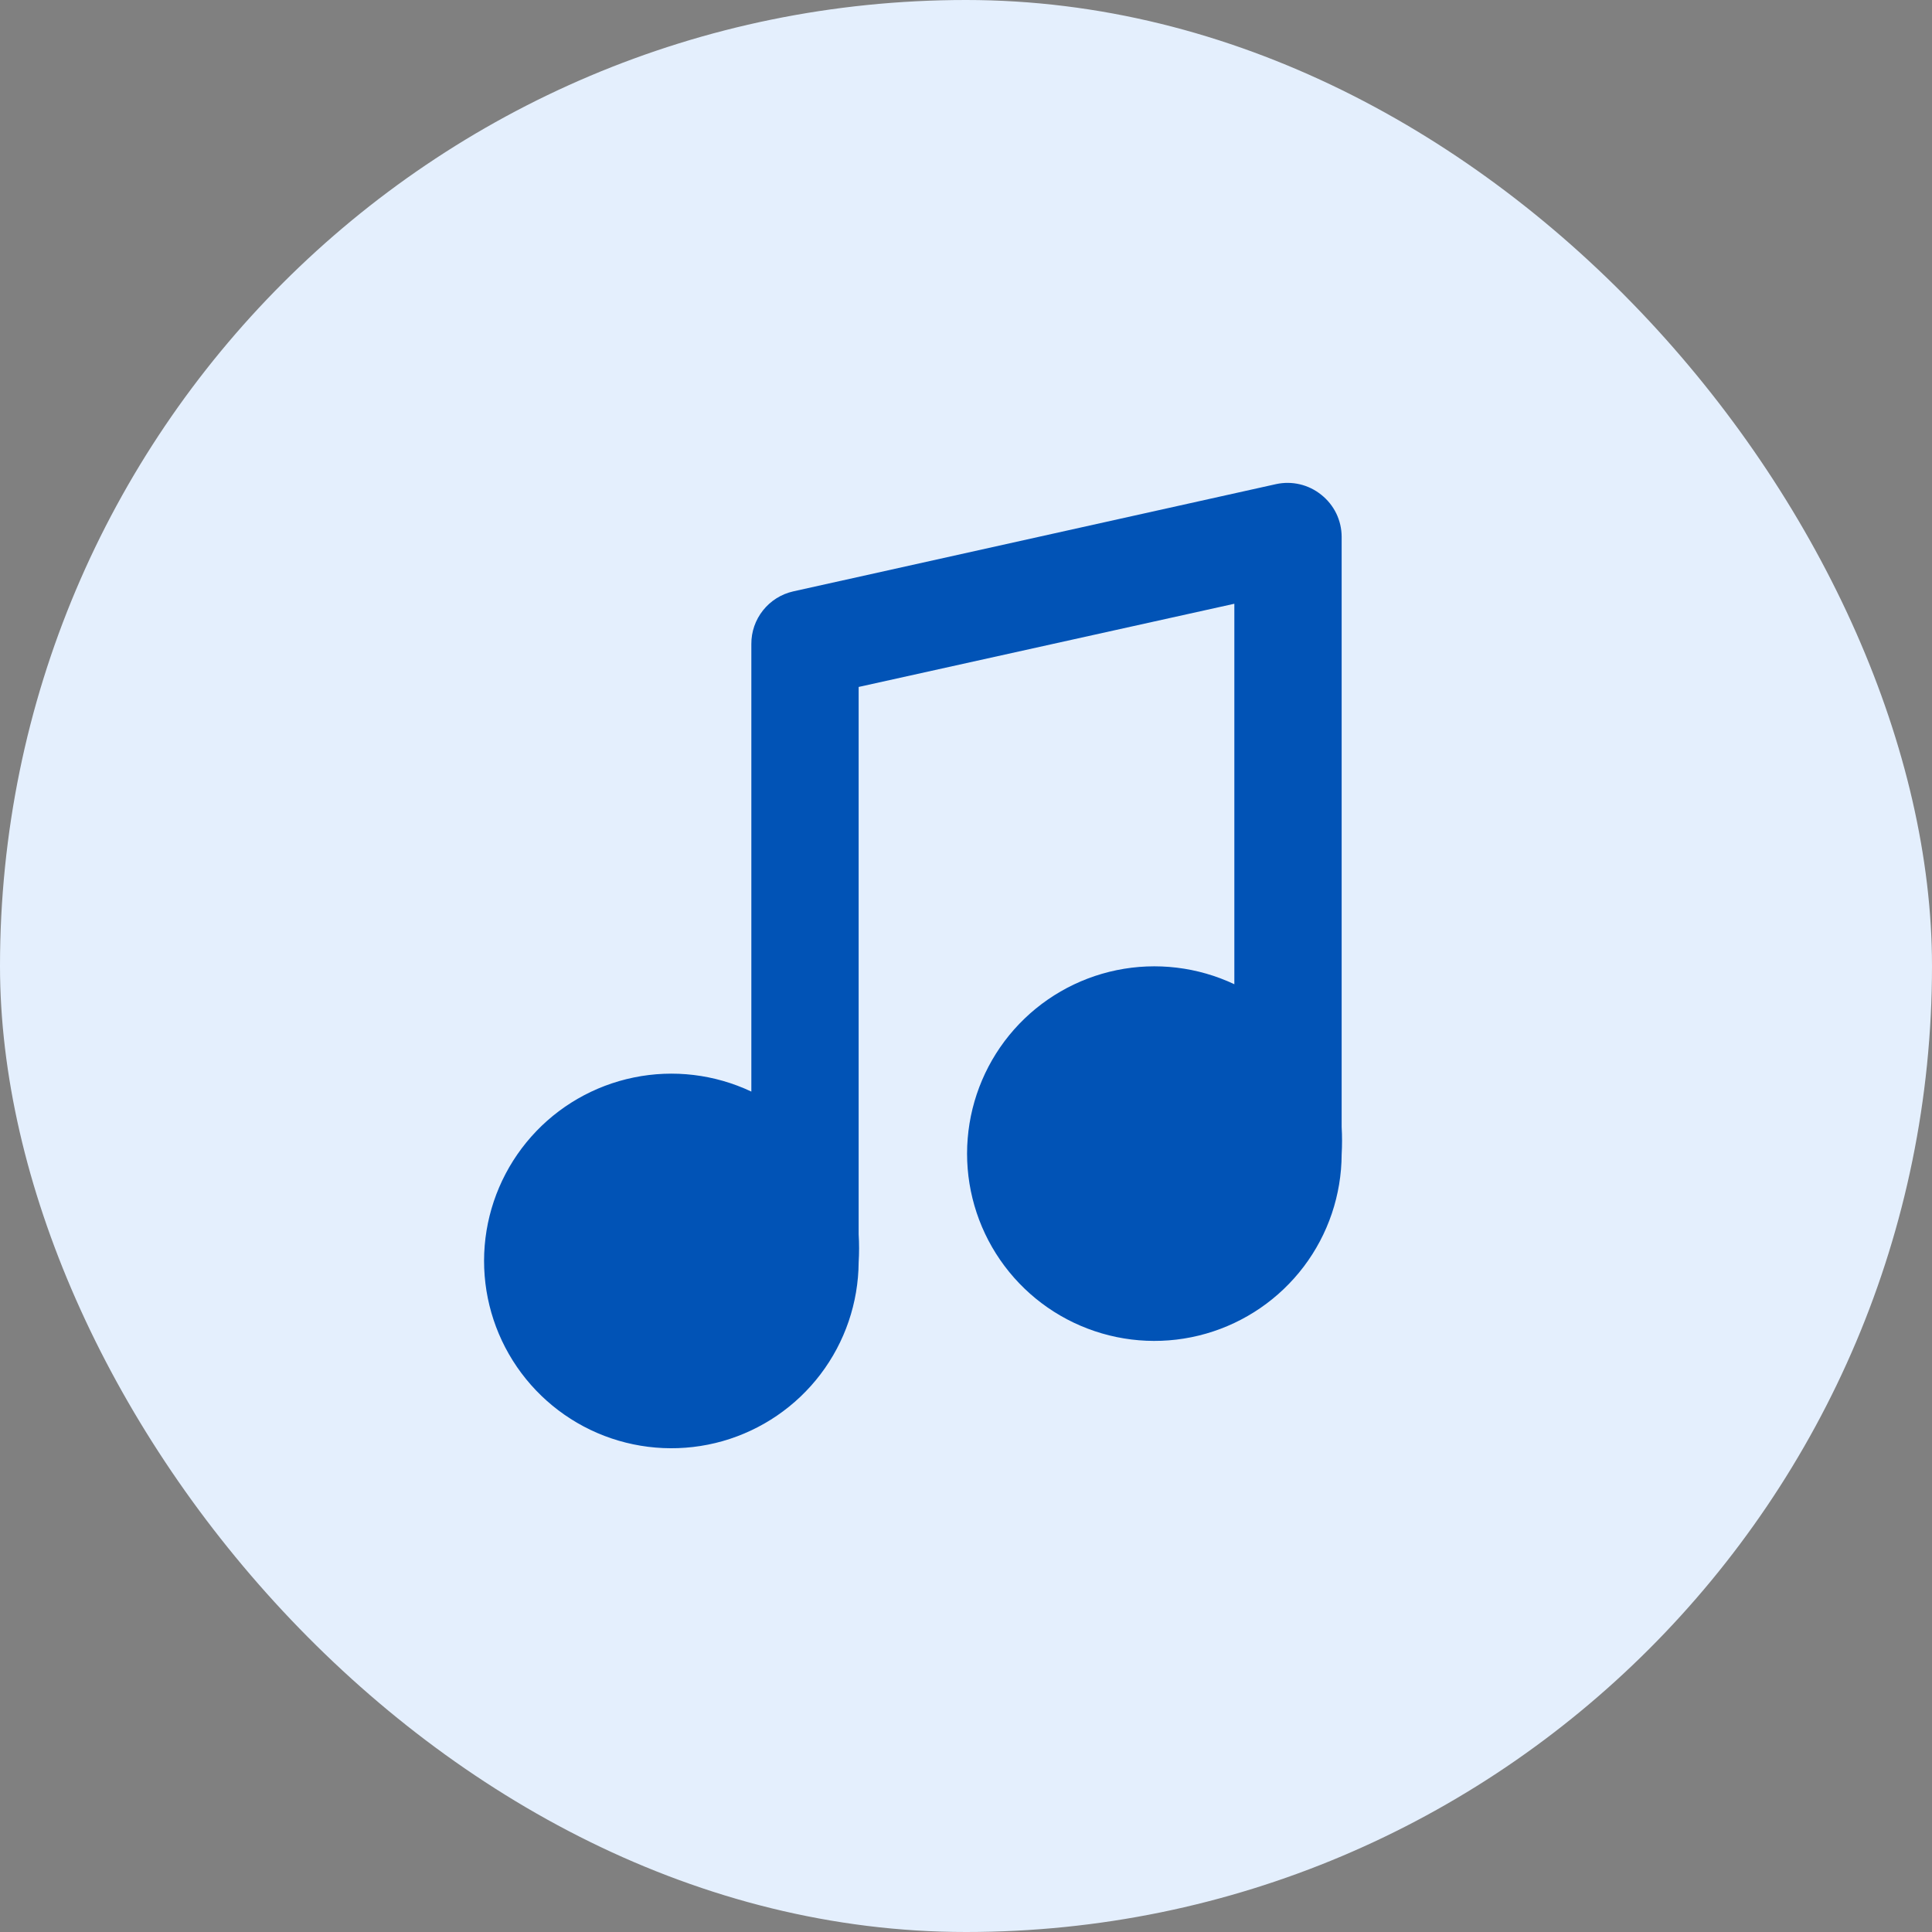 <svg width="48" height="48" viewBox="0 0 48 48" fill="none" xmlns="http://www.w3.org/2000/svg">
<rect x="0" y="0" width="48" height="48" fill="#808080" stroke="none"/>
<rect width="48" height="48" rx="24" fill="#E4EFFD"/>
<path d="M33.333 28V13.333C33.332 13.133 33.286 12.936 33.199 12.755C33.111 12.575 32.984 12.418 32.827 12.293C32.672 12.168 32.491 12.079 32.297 12.033C32.103 11.987 31.901 11.985 31.707 12.027L19.707 14.693C19.41 14.76 19.146 14.926 18.957 15.164C18.768 15.401 18.665 15.696 18.667 16V27.12C17.756 26.69 16.731 26.567 15.745 26.77C14.759 26.972 13.865 27.488 13.198 28.241C12.53 28.995 12.125 29.944 12.042 30.947C11.96 31.951 12.205 32.953 12.741 33.805C13.277 34.657 14.075 35.313 15.014 35.673C15.954 36.033 16.986 36.079 17.954 35.804C18.922 35.528 19.775 34.946 20.384 34.145C20.993 33.344 21.326 32.367 21.333 31.36C21.347 31.129 21.347 30.898 21.333 30.667V17.067L30.667 15V24.453C29.756 24.023 28.73 23.901 27.744 24.103C26.757 24.306 25.863 24.823 25.195 25.577C24.528 26.331 24.123 27.282 24.042 28.285C23.96 29.289 24.207 30.293 24.744 31.144C25.282 31.996 26.081 32.651 27.022 33.009C27.963 33.368 28.995 33.412 29.963 33.134C30.931 32.856 31.783 32.272 32.391 31.469C32.999 30.666 33.329 29.687 33.333 28.68C33.346 28.453 33.346 28.227 33.333 28V28Z" fill="#0153B6"/>
</svg>
